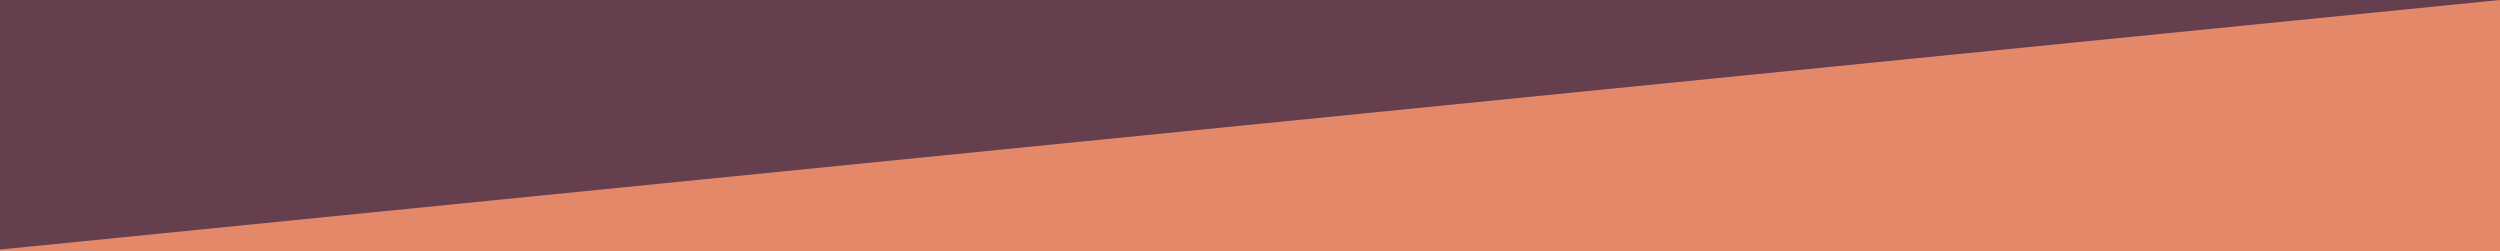<?xml version="1.0" encoding="UTF-8"?>
<svg width="1024px" height="103px" viewBox="0 0 1024 103" version="1.1" xmlns="http://www.w3.org/2000/svg" xmlns:xlink="http://www.w3.org/1999/xlink">
    <!-- Generator: Sketch 51.3 (57544) - http://www.bohemiancoding.com/sketch -->
    <title>home-purple2tan</title>
    <desc>Created with Sketch.</desc>
    <defs></defs>
    <g id="Page-1" stroke="none" stroke-width="1" fill="none" fill-rule="evenodd">
        <g id="Desktop" transform="translate(0, -294)">
            <rect fill="#F6EEF1" x="0" y="0" width="1024" height="1024"></rect>
            <g id="home-purple2tan" transform="translate(0, 294)" fill-rule="nonzero">
                <rect id="Rectangle-2" fill="#653F4E" x="0" y="0" width="1024" height="103"></rect>
                <path d="M0,103 L0,102.206 L1024,0 L1024,103 L0,103 Z" id="Combined-Shape" fill="#E4886A"></path>
            </g>
        </g>
    </g>
</svg>